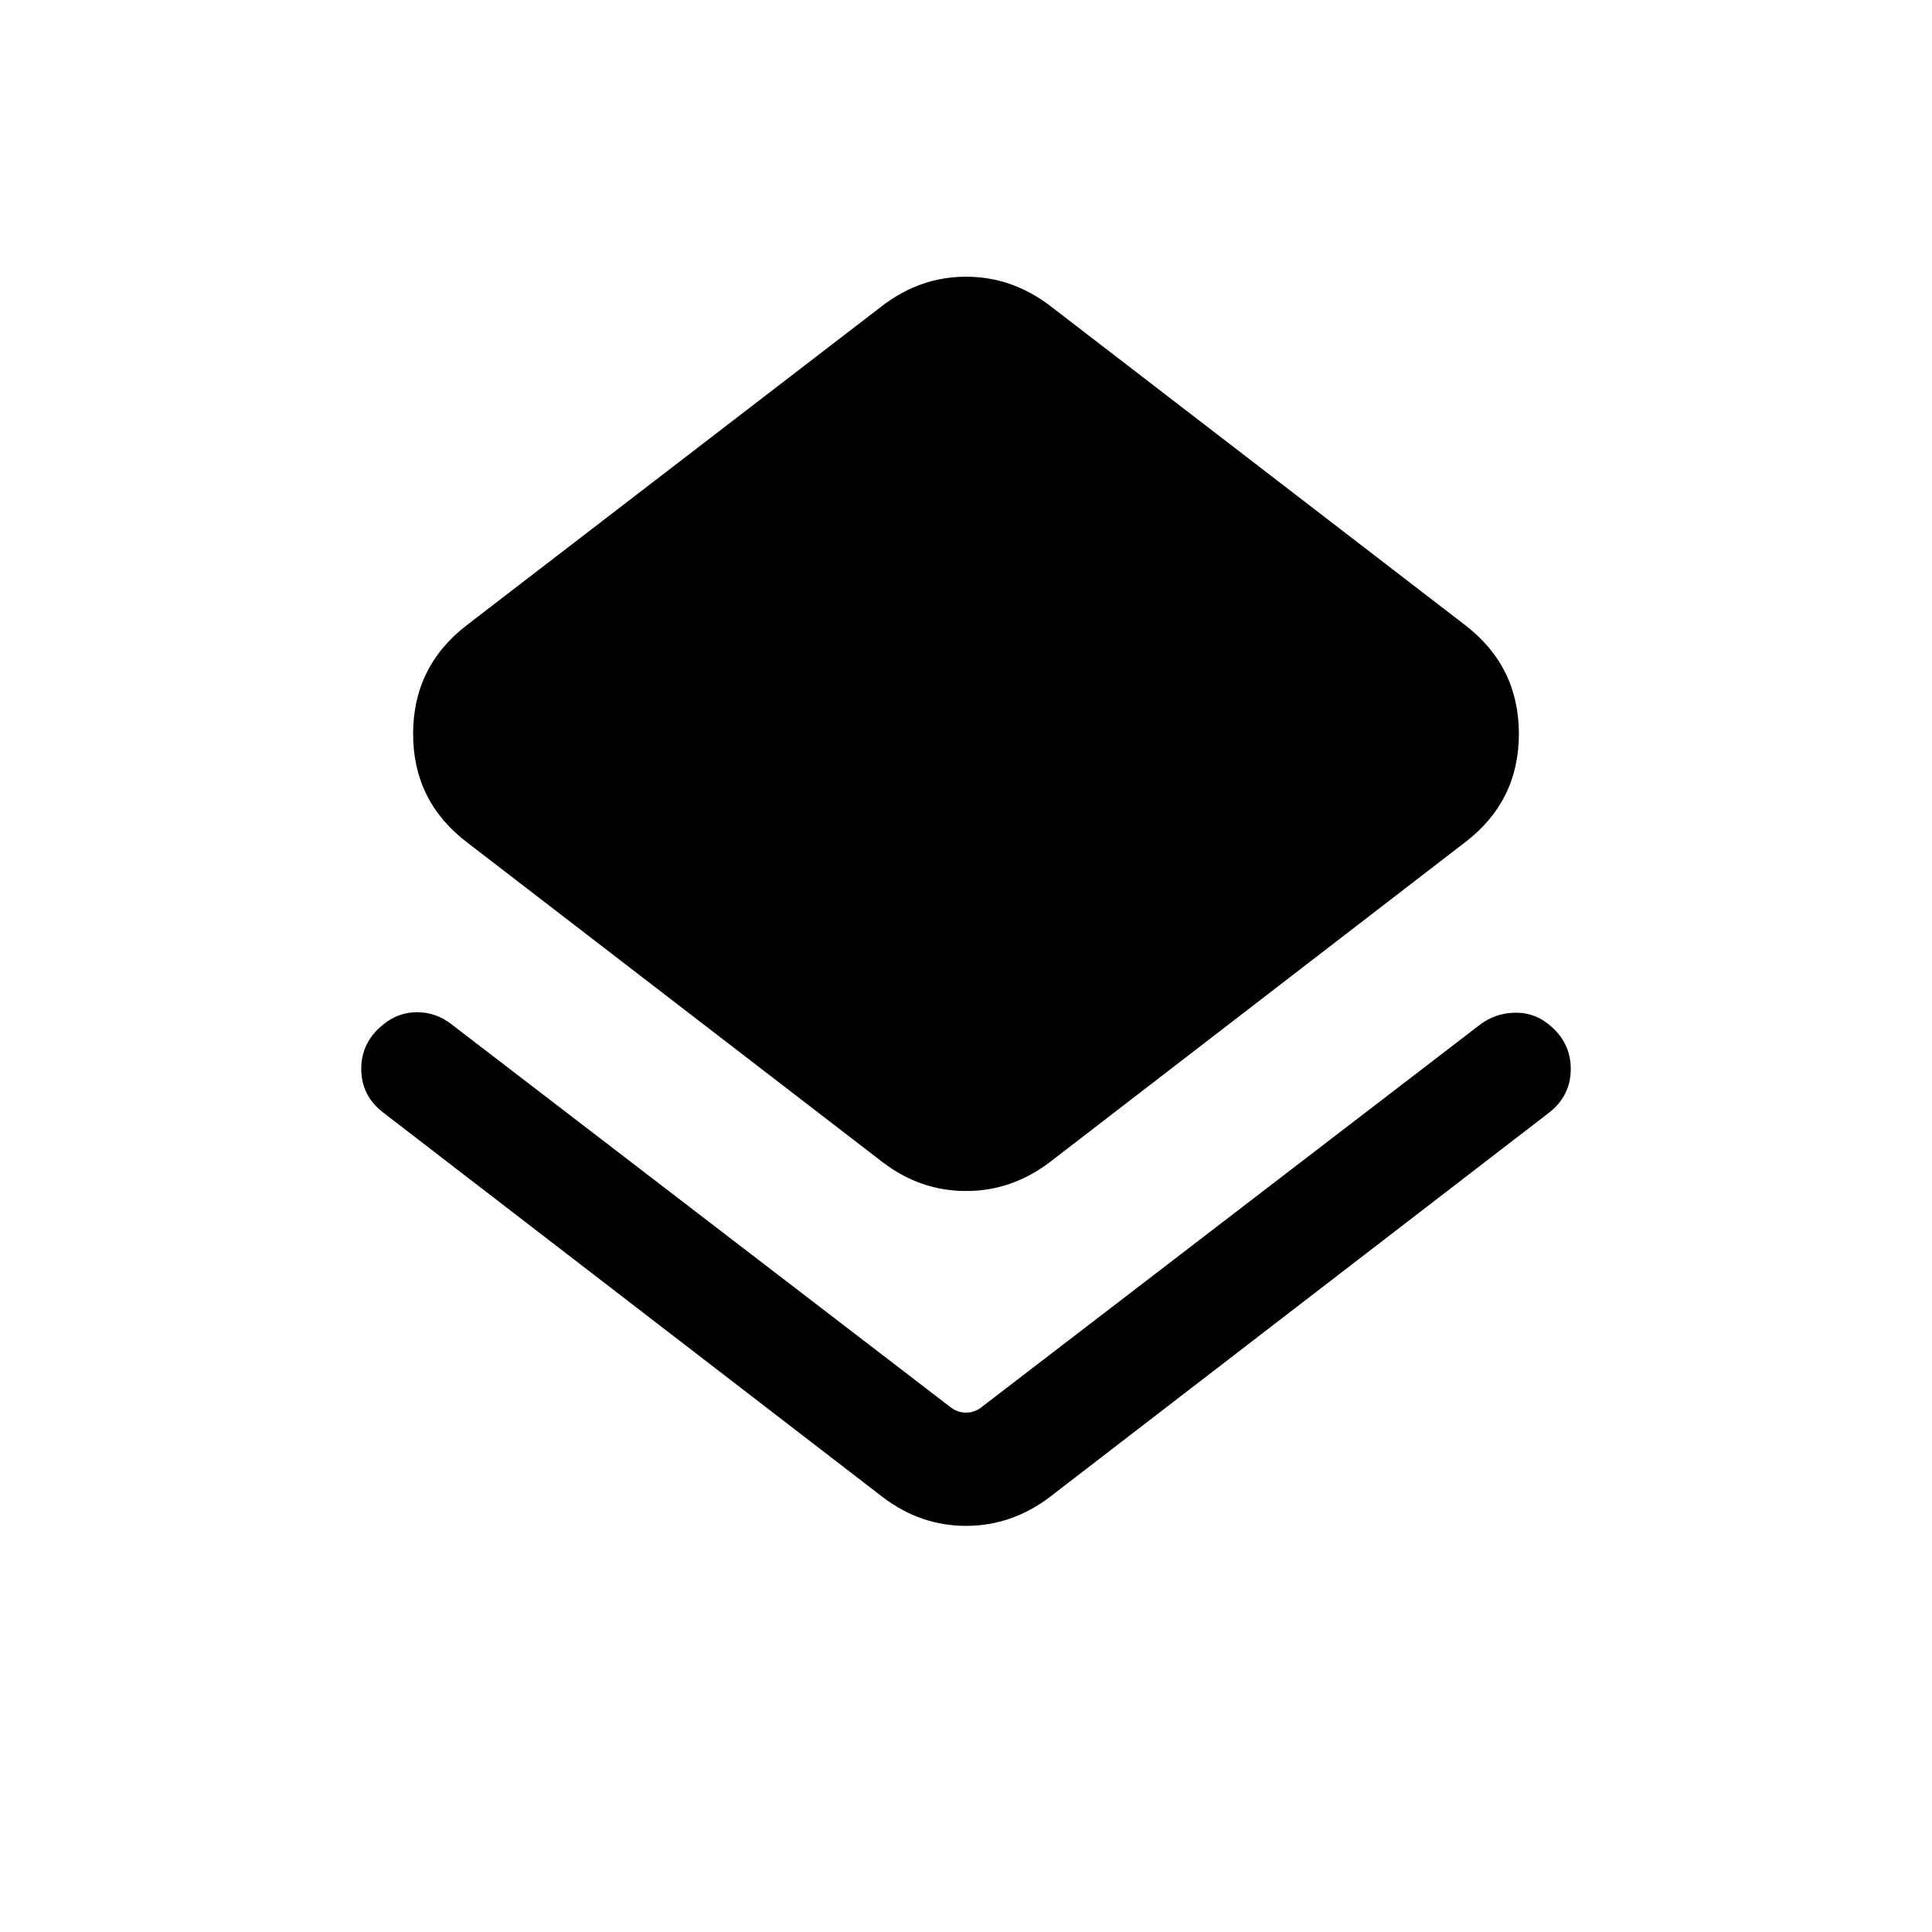 <svg xmlns="http://www.w3.org/2000/svg" height="24" viewBox="0 -960 960 960" width="24"><path d="M190.69-406.96q-11.15-8.43-11.19-21.81-.04-13.38 10.96-22.19 7.47-6.08 16.83-6.08t17.22 6.12l247.8 190.15q3.46 2.69 7.69 2.69t7.69-2.69l247.85-190.19q7.44-5.58 17.02-5.83 9.58-.25 17.02 5.83 10.96 8.81 10.92 22.19-.04 13.38-11 21.81l-247.85 190.8q-18.91 14.35-41.62 14.35-22.72 0-41.49-14.35l-247.85-190.8Zm247.85 24.42L232.08-541.42q-26.81-20.42-26.81-53.94 0-33.52 26.81-54.1l206.46-158.69q18.85-14.35 41.5-14.35t41.61 14.35l206.27 158.69q26.81 20.58 26.81 54.1t-26.81 53.94L521.65-382.54q-18.91 14.35-41.62 14.35-22.72 0-41.49-14.35Z"/></svg>